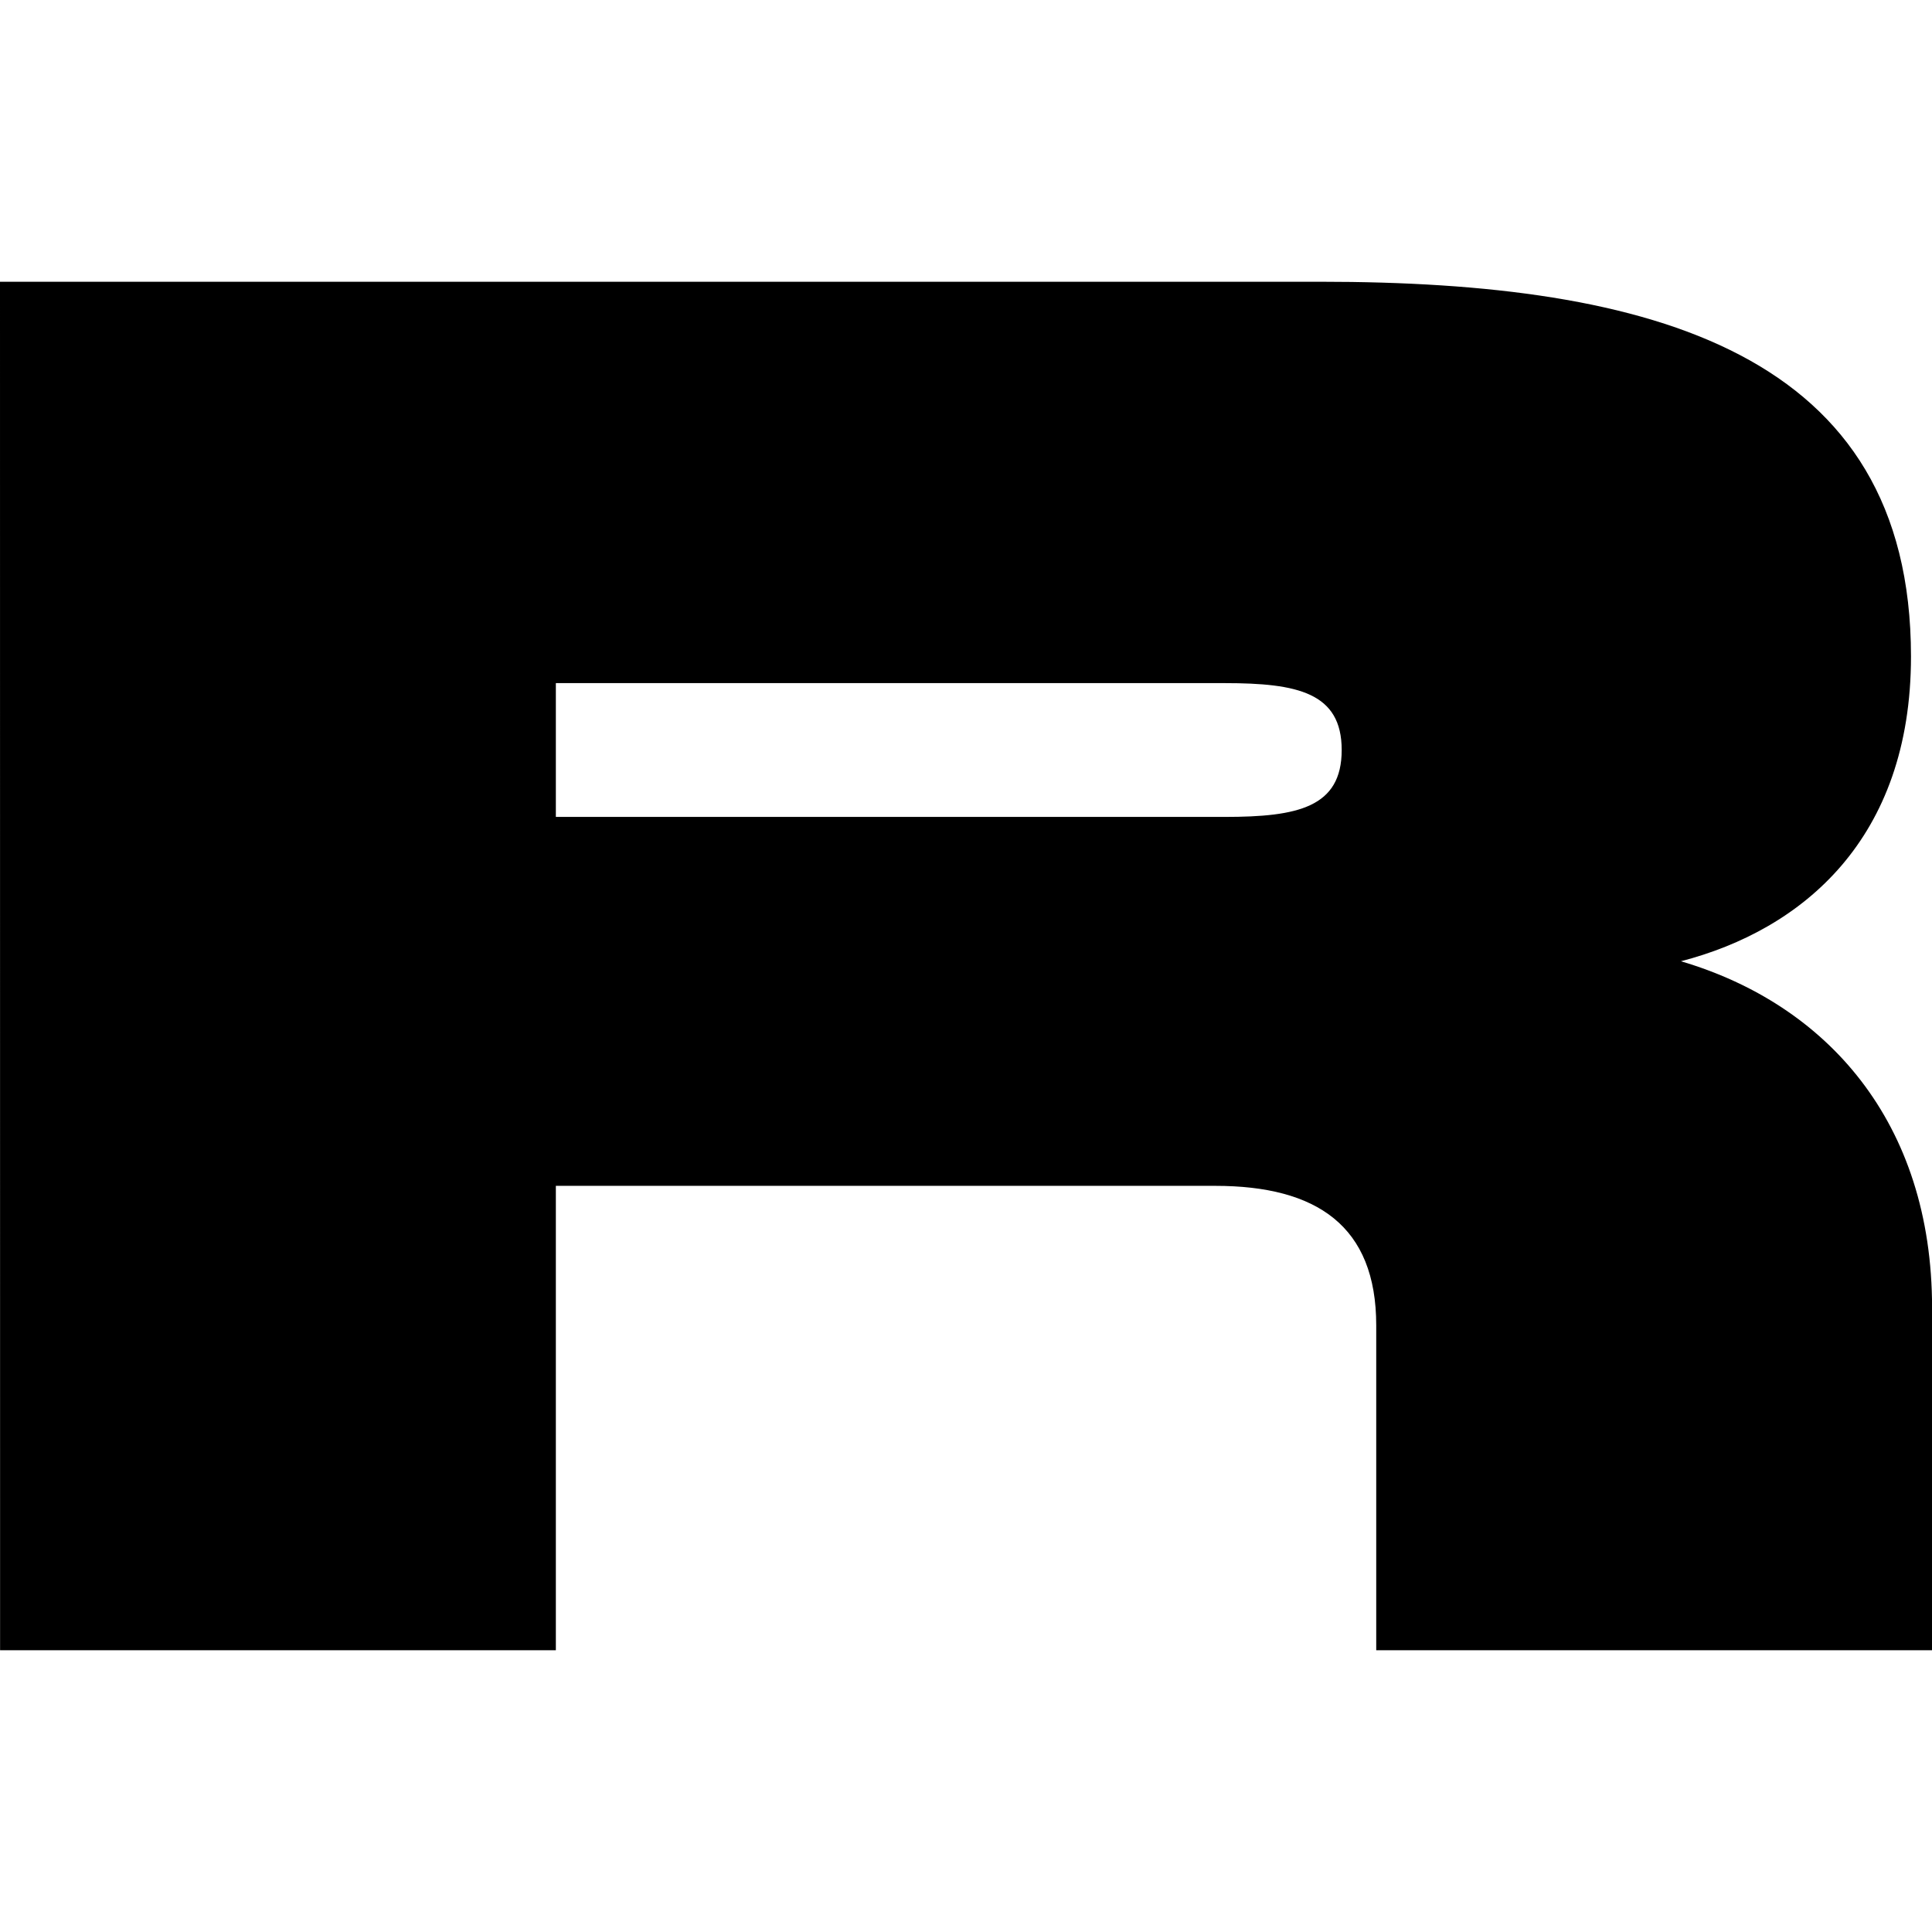 <svg width="24" height="24" viewBox="0 0 24 24" fill="none" xmlns="http://www.w3.org/2000/svg">
<path d="M20.881 11.941C22.393 11.549 23.739 10.421 23.739 8.154C23.738 4.379 20.524 3.5 16.405 3.5L0 3.5L0.001 20.5L6.905 20.5L6.905 14.731L15.096 14.731C16.358 14.731 17.096 15.229 17.096 16.464L17.096 20.5L24.001 20.5L24.001 16.25C24.001 13.935 22.691 12.475 20.881 11.941ZM15.215 10.148L6.905 10.148L6.905 8.486L15.215 8.486C16.12 8.486 16.667 8.605 16.667 9.317C16.667 10.03 16.12 10.148 15.215 10.148Z" fill="black"/>
</svg>
